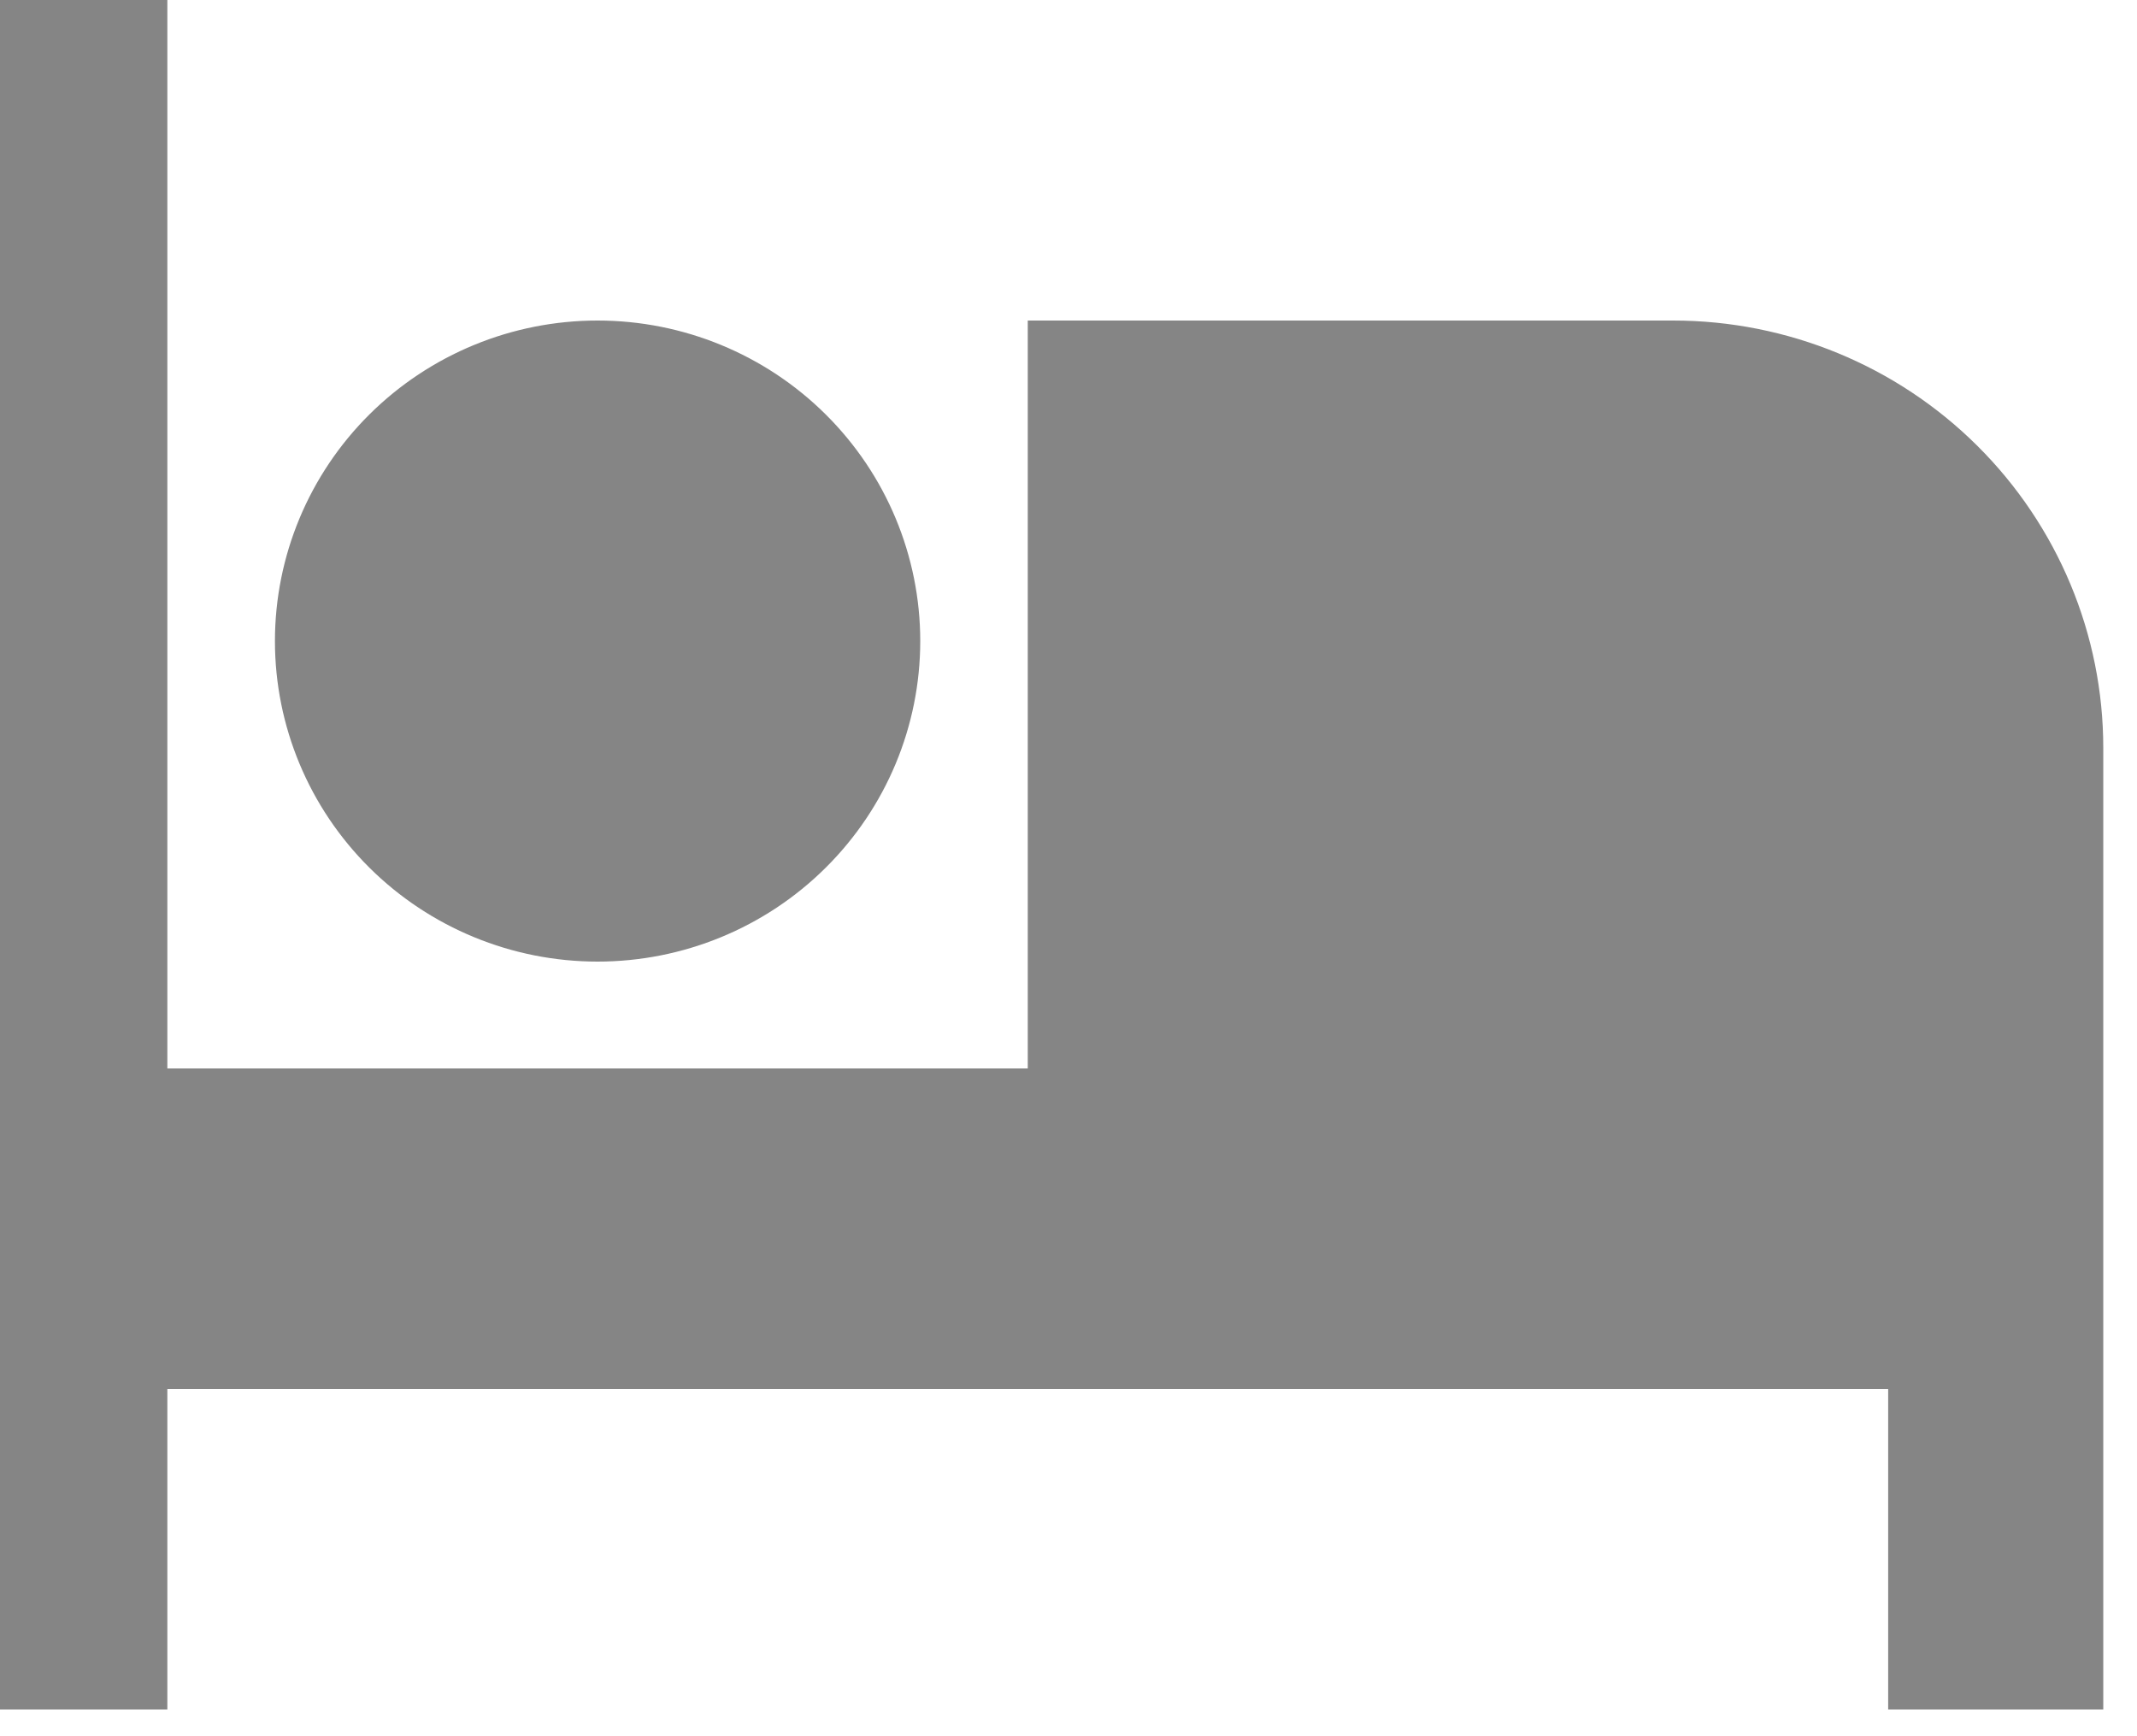 <svg width="32" height="26" viewBox="0 0 32 26" fill="none" xmlns="http://www.w3.org/2000/svg" xmlns:xlink="http://www.w3.org/1999/xlink">
<path d="M31.495,11.2L31.495,25.6L28.274,25.6L28.274,20.8L2.506,20.8L2.506,25.6L-0.715,25.6L-0.715,0L2.506,0L2.506,16L15.39,16L15.39,4.8L25.053,4.8C26.762,4.8 28.4,5.474 29.608,6.675C30.816,7.875 31.495,9.503 31.495,11.2ZM8.948,14.4C7.667,14.4 6.438,13.894 5.532,12.994C4.626,12.094 4.117,10.873 4.117,9.6C4.117,8.327 4.626,7.106 5.532,6.206C6.438,5.306 7.667,4.8 8.948,4.8C10.229,4.8 11.458,5.306 12.364,6.206C13.271,7.106 13.78,8.327 13.78,9.6C13.78,10.873 13.271,12.094 12.364,12.994C11.458,13.894 10.229,14.4 8.948,14.4Z" fill="#858585"/>
</svg>
